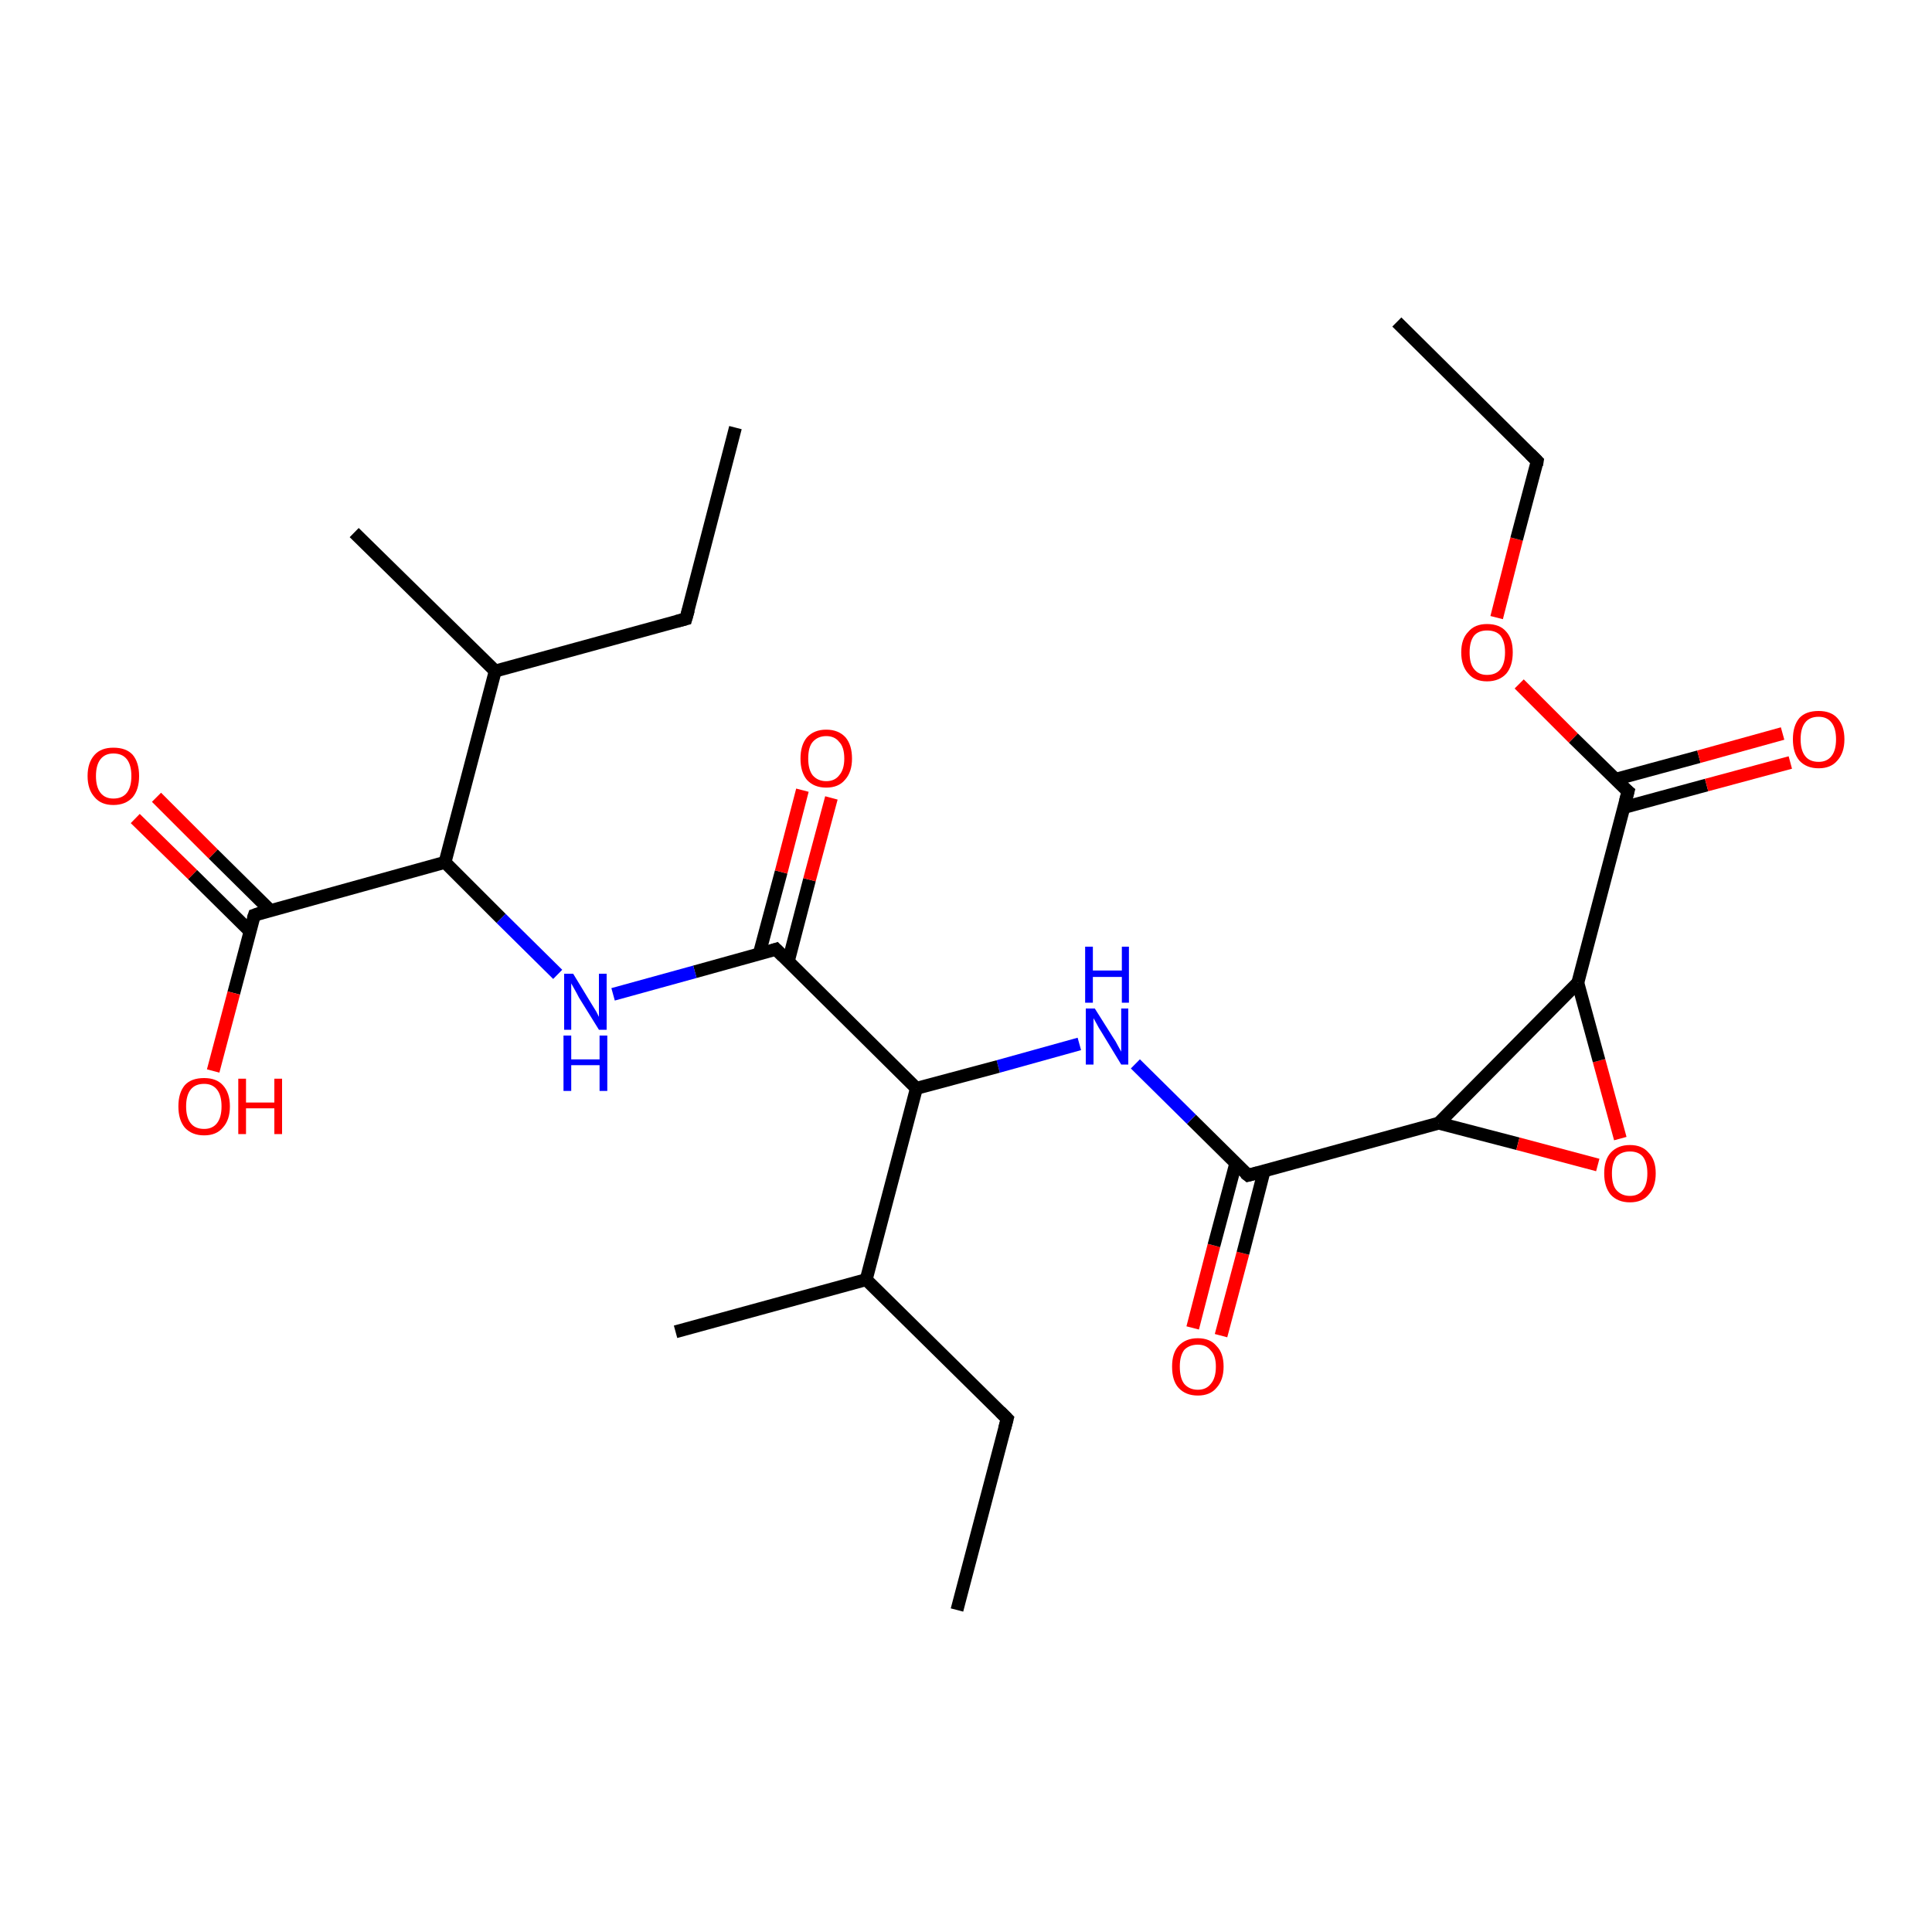 <?xml version='1.0' encoding='iso-8859-1'?>
<svg version='1.1' baseProfile='full'
              xmlns='http://www.w3.org/2000/svg'
                      xmlns:rdkit='http://www.rdkit.org/xml'
                      xmlns:xlink='http://www.w3.org/1999/xlink'
                  xml:space='preserve'
width='300px' height='300px' viewBox='0 0 300 300'>
<!-- END OF HEADER -->
<rect style='opacity:1.0;fill:#FFFFFF;stroke:none' width='300.0' height='300.0' x='0.0' y='0.0'> </rect>
<path class='bond-0 atom-0 atom-1' d='M 185.2,206.2 L 188.5,193.4' style='fill:none;fill-rule:evenodd;stroke:#FF0000;stroke-width:2.0px;stroke-linecap:butt;stroke-linejoin:miter;stroke-opacity:1' />
<path class='bond-0 atom-0 atom-1' d='M 188.5,193.4 L 191.9,180.6' style='fill:none;fill-rule:evenodd;stroke:#000000;stroke-width:2.0px;stroke-linecap:butt;stroke-linejoin:miter;stroke-opacity:1' />
<path class='bond-0 atom-0 atom-1' d='M 189.6,207.4 L 193.0,194.6' style='fill:none;fill-rule:evenodd;stroke:#FF0000;stroke-width:2.0px;stroke-linecap:butt;stroke-linejoin:miter;stroke-opacity:1' />
<path class='bond-0 atom-0 atom-1' d='M 193.0,194.6 L 196.3,181.8' style='fill:none;fill-rule:evenodd;stroke:#000000;stroke-width:2.0px;stroke-linecap:butt;stroke-linejoin:miter;stroke-opacity:1' />
<path class='bond-1 atom-1 atom-2' d='M 193.8,182.5 L 185.0,173.8' style='fill:none;fill-rule:evenodd;stroke:#000000;stroke-width:2.0px;stroke-linecap:butt;stroke-linejoin:miter;stroke-opacity:1' />
<path class='bond-1 atom-1 atom-2' d='M 185.0,173.8 L 176.3,165.2' style='fill:none;fill-rule:evenodd;stroke:#0000FF;stroke-width:2.0px;stroke-linecap:butt;stroke-linejoin:miter;stroke-opacity:1' />
<path class='bond-2 atom-2 atom-3' d='M 167.6,162.1 L 155.0,165.6' style='fill:none;fill-rule:evenodd;stroke:#0000FF;stroke-width:2.0px;stroke-linecap:butt;stroke-linejoin:miter;stroke-opacity:1' />
<path class='bond-2 atom-2 atom-3' d='M 155.0,165.6 L 142.3,169.0' style='fill:none;fill-rule:evenodd;stroke:#000000;stroke-width:2.0px;stroke-linecap:butt;stroke-linejoin:miter;stroke-opacity:1' />
<path class='bond-3 atom-3 atom-4' d='M 142.3,169.0 L 120.5,147.4' style='fill:none;fill-rule:evenodd;stroke:#000000;stroke-width:2.0px;stroke-linecap:butt;stroke-linejoin:miter;stroke-opacity:1' />
<path class='bond-4 atom-4 atom-5' d='M 122.4,149.3 L 125.7,136.6' style='fill:none;fill-rule:evenodd;stroke:#000000;stroke-width:2.0px;stroke-linecap:butt;stroke-linejoin:miter;stroke-opacity:1' />
<path class='bond-4 atom-4 atom-5' d='M 125.7,136.6 L 129.1,123.9' style='fill:none;fill-rule:evenodd;stroke:#FF0000;stroke-width:2.0px;stroke-linecap:butt;stroke-linejoin:miter;stroke-opacity:1' />
<path class='bond-4 atom-4 atom-5' d='M 117.9,148.1 L 121.3,135.4' style='fill:none;fill-rule:evenodd;stroke:#000000;stroke-width:2.0px;stroke-linecap:butt;stroke-linejoin:miter;stroke-opacity:1' />
<path class='bond-4 atom-4 atom-5' d='M 121.3,135.4 L 124.6,122.7' style='fill:none;fill-rule:evenodd;stroke:#FF0000;stroke-width:2.0px;stroke-linecap:butt;stroke-linejoin:miter;stroke-opacity:1' />
<path class='bond-5 atom-4 atom-6' d='M 120.5,147.4 L 107.9,150.9' style='fill:none;fill-rule:evenodd;stroke:#000000;stroke-width:2.0px;stroke-linecap:butt;stroke-linejoin:miter;stroke-opacity:1' />
<path class='bond-5 atom-4 atom-6' d='M 107.9,150.9 L 95.2,154.4' style='fill:none;fill-rule:evenodd;stroke:#0000FF;stroke-width:2.0px;stroke-linecap:butt;stroke-linejoin:miter;stroke-opacity:1' />
<path class='bond-6 atom-6 atom-7' d='M 86.6,151.3 L 77.8,142.6' style='fill:none;fill-rule:evenodd;stroke:#0000FF;stroke-width:2.0px;stroke-linecap:butt;stroke-linejoin:miter;stroke-opacity:1' />
<path class='bond-6 atom-6 atom-7' d='M 77.8,142.6 L 69.1,133.9' style='fill:none;fill-rule:evenodd;stroke:#000000;stroke-width:2.0px;stroke-linecap:butt;stroke-linejoin:miter;stroke-opacity:1' />
<path class='bond-7 atom-7 atom-8' d='M 69.1,133.9 L 39.5,142.1' style='fill:none;fill-rule:evenodd;stroke:#000000;stroke-width:2.0px;stroke-linecap:butt;stroke-linejoin:miter;stroke-opacity:1' />
<path class='bond-8 atom-8 atom-9' d='M 42.0,141.4 L 33.1,132.6' style='fill:none;fill-rule:evenodd;stroke:#000000;stroke-width:2.0px;stroke-linecap:butt;stroke-linejoin:miter;stroke-opacity:1' />
<path class='bond-8 atom-8 atom-9' d='M 33.1,132.6 L 24.3,123.8' style='fill:none;fill-rule:evenodd;stroke:#FF0000;stroke-width:2.0px;stroke-linecap:butt;stroke-linejoin:miter;stroke-opacity:1' />
<path class='bond-8 atom-8 atom-9' d='M 38.8,144.6 L 29.9,135.8' style='fill:none;fill-rule:evenodd;stroke:#000000;stroke-width:2.0px;stroke-linecap:butt;stroke-linejoin:miter;stroke-opacity:1' />
<path class='bond-8 atom-8 atom-9' d='M 29.9,135.8 L 21.0,127.1' style='fill:none;fill-rule:evenodd;stroke:#FF0000;stroke-width:2.0px;stroke-linecap:butt;stroke-linejoin:miter;stroke-opacity:1' />
<path class='bond-9 atom-8 atom-10' d='M 39.5,142.1 L 36.3,154.2' style='fill:none;fill-rule:evenodd;stroke:#000000;stroke-width:2.0px;stroke-linecap:butt;stroke-linejoin:miter;stroke-opacity:1' />
<path class='bond-9 atom-8 atom-10' d='M 36.3,154.2 L 33.1,166.3' style='fill:none;fill-rule:evenodd;stroke:#FF0000;stroke-width:2.0px;stroke-linecap:butt;stroke-linejoin:miter;stroke-opacity:1' />
<path class='bond-10 atom-7 atom-11' d='M 69.1,133.9 L 76.9,104.2' style='fill:none;fill-rule:evenodd;stroke:#000000;stroke-width:2.0px;stroke-linecap:butt;stroke-linejoin:miter;stroke-opacity:1' />
<path class='bond-11 atom-11 atom-12' d='M 76.9,104.2 L 55.0,82.7' style='fill:none;fill-rule:evenodd;stroke:#000000;stroke-width:2.0px;stroke-linecap:butt;stroke-linejoin:miter;stroke-opacity:1' />
<path class='bond-12 atom-11 atom-13' d='M 76.9,104.2 L 106.5,96.1' style='fill:none;fill-rule:evenodd;stroke:#000000;stroke-width:2.0px;stroke-linecap:butt;stroke-linejoin:miter;stroke-opacity:1' />
<path class='bond-13 atom-13 atom-14' d='M 106.5,96.1 L 114.2,66.4' style='fill:none;fill-rule:evenodd;stroke:#000000;stroke-width:2.0px;stroke-linecap:butt;stroke-linejoin:miter;stroke-opacity:1' />
<path class='bond-14 atom-3 atom-15' d='M 142.3,169.0 L 134.5,198.7' style='fill:none;fill-rule:evenodd;stroke:#000000;stroke-width:2.0px;stroke-linecap:butt;stroke-linejoin:miter;stroke-opacity:1' />
<path class='bond-15 atom-15 atom-16' d='M 134.5,198.7 L 104.9,206.8' style='fill:none;fill-rule:evenodd;stroke:#000000;stroke-width:2.0px;stroke-linecap:butt;stroke-linejoin:miter;stroke-opacity:1' />
<path class='bond-16 atom-15 atom-17' d='M 134.5,198.7 L 156.4,220.3' style='fill:none;fill-rule:evenodd;stroke:#000000;stroke-width:2.0px;stroke-linecap:butt;stroke-linejoin:miter;stroke-opacity:1' />
<path class='bond-17 atom-17 atom-18' d='M 156.4,220.3 L 148.6,250.0' style='fill:none;fill-rule:evenodd;stroke:#000000;stroke-width:2.0px;stroke-linecap:butt;stroke-linejoin:miter;stroke-opacity:1' />
<path class='bond-18 atom-1 atom-19' d='M 193.8,182.5 L 223.4,174.4' style='fill:none;fill-rule:evenodd;stroke:#000000;stroke-width:2.0px;stroke-linecap:butt;stroke-linejoin:miter;stroke-opacity:1' />
<path class='bond-19 atom-19 atom-20' d='M 223.4,174.4 L 235.7,177.6' style='fill:none;fill-rule:evenodd;stroke:#000000;stroke-width:2.0px;stroke-linecap:butt;stroke-linejoin:miter;stroke-opacity:1' />
<path class='bond-19 atom-19 atom-20' d='M 235.7,177.6 L 248.1,180.9' style='fill:none;fill-rule:evenodd;stroke:#FF0000;stroke-width:2.0px;stroke-linecap:butt;stroke-linejoin:miter;stroke-opacity:1' />
<path class='bond-20 atom-20 atom-21' d='M 251.6,176.8 L 248.3,164.7' style='fill:none;fill-rule:evenodd;stroke:#FF0000;stroke-width:2.0px;stroke-linecap:butt;stroke-linejoin:miter;stroke-opacity:1' />
<path class='bond-20 atom-20 atom-21' d='M 248.3,164.7 L 245.0,152.6' style='fill:none;fill-rule:evenodd;stroke:#000000;stroke-width:2.0px;stroke-linecap:butt;stroke-linejoin:miter;stroke-opacity:1' />
<path class='bond-21 atom-21 atom-22' d='M 245.0,152.6 L 252.8,122.9' style='fill:none;fill-rule:evenodd;stroke:#000000;stroke-width:2.0px;stroke-linecap:butt;stroke-linejoin:miter;stroke-opacity:1' />
<path class='bond-22 atom-22 atom-23' d='M 252.1,125.4 L 265.0,121.9' style='fill:none;fill-rule:evenodd;stroke:#000000;stroke-width:2.0px;stroke-linecap:butt;stroke-linejoin:miter;stroke-opacity:1' />
<path class='bond-22 atom-22 atom-23' d='M 265.0,121.9 L 278.0,118.4' style='fill:none;fill-rule:evenodd;stroke:#FF0000;stroke-width:2.0px;stroke-linecap:butt;stroke-linejoin:miter;stroke-opacity:1' />
<path class='bond-22 atom-22 atom-23' d='M 250.9,121.0 L 263.8,117.5' style='fill:none;fill-rule:evenodd;stroke:#000000;stroke-width:2.0px;stroke-linecap:butt;stroke-linejoin:miter;stroke-opacity:1' />
<path class='bond-22 atom-22 atom-23' d='M 263.8,117.5 L 276.8,113.9' style='fill:none;fill-rule:evenodd;stroke:#FF0000;stroke-width:2.0px;stroke-linecap:butt;stroke-linejoin:miter;stroke-opacity:1' />
<path class='bond-23 atom-22 atom-24' d='M 252.8,122.9 L 244.3,114.6' style='fill:none;fill-rule:evenodd;stroke:#000000;stroke-width:2.0px;stroke-linecap:butt;stroke-linejoin:miter;stroke-opacity:1' />
<path class='bond-23 atom-22 atom-24' d='M 244.3,114.6 L 235.9,106.2' style='fill:none;fill-rule:evenodd;stroke:#FF0000;stroke-width:2.0px;stroke-linecap:butt;stroke-linejoin:miter;stroke-opacity:1' />
<path class='bond-24 atom-24 atom-25' d='M 232.4,95.9 L 235.5,83.7' style='fill:none;fill-rule:evenodd;stroke:#FF0000;stroke-width:2.0px;stroke-linecap:butt;stroke-linejoin:miter;stroke-opacity:1' />
<path class='bond-24 atom-24 atom-25' d='M 235.5,83.7 L 238.7,71.6' style='fill:none;fill-rule:evenodd;stroke:#000000;stroke-width:2.0px;stroke-linecap:butt;stroke-linejoin:miter;stroke-opacity:1' />
<path class='bond-25 atom-25 atom-26' d='M 238.7,71.6 L 216.9,50.0' style='fill:none;fill-rule:evenodd;stroke:#000000;stroke-width:2.0px;stroke-linecap:butt;stroke-linejoin:miter;stroke-opacity:1' />
<path class='bond-26 atom-21 atom-19' d='M 245.0,152.6 L 223.4,174.4' style='fill:none;fill-rule:evenodd;stroke:#000000;stroke-width:2.0px;stroke-linecap:butt;stroke-linejoin:miter;stroke-opacity:1' />
<path d='M 193.3,182.1 L 193.8,182.5 L 195.3,182.1' style='fill:none;stroke:#000000;stroke-width:2.0px;stroke-linecap:butt;stroke-linejoin:miter;stroke-opacity:1;' />
<path d='M 121.6,148.5 L 120.5,147.4 L 119.9,147.6' style='fill:none;stroke:#000000;stroke-width:2.0px;stroke-linecap:butt;stroke-linejoin:miter;stroke-opacity:1;' />
<path d='M 40.9,141.6 L 39.5,142.1 L 39.3,142.7' style='fill:none;stroke:#000000;stroke-width:2.0px;stroke-linecap:butt;stroke-linejoin:miter;stroke-opacity:1;' />
<path d='M 105.0,96.5 L 106.5,96.1 L 106.9,94.7' style='fill:none;stroke:#000000;stroke-width:2.0px;stroke-linecap:butt;stroke-linejoin:miter;stroke-opacity:1;' />
<path d='M 155.3,219.2 L 156.4,220.3 L 156.0,221.8' style='fill:none;stroke:#000000;stroke-width:2.0px;stroke-linecap:butt;stroke-linejoin:miter;stroke-opacity:1;' />
<path d='M 252.4,124.4 L 252.8,122.9 L 252.3,122.5' style='fill:none;stroke:#000000;stroke-width:2.0px;stroke-linecap:butt;stroke-linejoin:miter;stroke-opacity:1;' />
<path d='M 238.6,72.2 L 238.7,71.6 L 237.6,70.5' style='fill:none;stroke:#000000;stroke-width:2.0px;stroke-linecap:butt;stroke-linejoin:miter;stroke-opacity:1;' />
<path class='atom-0' d='M 182.0 212.2
Q 182.0 210.1, 183.0 209.0
Q 184.1 207.8, 186.0 207.8
Q 187.9 207.8, 188.9 209.0
Q 190.0 210.1, 190.0 212.2
Q 190.0 214.3, 188.9 215.5
Q 187.9 216.7, 186.0 216.7
Q 184.1 216.7, 183.0 215.5
Q 182.0 214.4, 182.0 212.2
M 186.0 215.8
Q 187.3 215.8, 188.0 214.9
Q 188.8 214.0, 188.8 212.2
Q 188.8 210.5, 188.0 209.7
Q 187.3 208.8, 186.0 208.8
Q 184.7 208.8, 183.9 209.6
Q 183.2 210.5, 183.2 212.2
Q 183.2 214.0, 183.9 214.9
Q 184.7 215.8, 186.0 215.8
' fill='#FF0000'/>
<path class='atom-2' d='M 170.0 156.6
L 172.9 161.2
Q 173.2 161.6, 173.6 162.4
Q 174.1 163.3, 174.1 163.3
L 174.1 156.6
L 175.2 156.6
L 175.2 165.3
L 174.1 165.3
L 171.0 160.2
Q 170.6 159.6, 170.3 159.0
Q 169.9 158.3, 169.8 158.1
L 169.8 165.3
L 168.6 165.3
L 168.6 156.6
L 170.0 156.6
' fill='#0000FF'/>
<path class='atom-2' d='M 168.5 147.0
L 169.7 147.0
L 169.7 150.7
L 174.2 150.7
L 174.2 147.0
L 175.3 147.0
L 175.3 155.7
L 174.2 155.7
L 174.2 151.7
L 169.7 151.7
L 169.7 155.7
L 168.5 155.7
L 168.5 147.0
' fill='#0000FF'/>
<path class='atom-5' d='M 124.3 117.8
Q 124.3 115.7, 125.3 114.5
Q 126.4 113.3, 128.3 113.3
Q 130.2 113.3, 131.3 114.5
Q 132.3 115.7, 132.3 117.8
Q 132.3 119.9, 131.2 121.1
Q 130.2 122.3, 128.3 122.3
Q 126.4 122.3, 125.3 121.1
Q 124.3 119.9, 124.3 117.8
M 128.3 121.3
Q 129.6 121.3, 130.3 120.4
Q 131.1 119.5, 131.1 117.8
Q 131.1 116.0, 130.3 115.2
Q 129.6 114.3, 128.3 114.3
Q 127.0 114.3, 126.2 115.2
Q 125.5 116.0, 125.5 117.8
Q 125.5 119.5, 126.2 120.4
Q 127.0 121.3, 128.3 121.3
' fill='#FF0000'/>
<path class='atom-6' d='M 89.0 151.2
L 91.8 155.8
Q 92.1 156.3, 92.6 157.1
Q 93.0 157.9, 93.0 157.9
L 93.0 151.2
L 94.2 151.2
L 94.2 159.9
L 93.0 159.9
L 89.9 154.9
Q 89.6 154.3, 89.2 153.6
Q 88.8 152.9, 88.7 152.7
L 88.7 159.9
L 87.6 159.9
L 87.6 151.2
L 89.0 151.2
' fill='#0000FF'/>
<path class='atom-6' d='M 87.5 160.8
L 88.7 160.8
L 88.7 164.5
L 93.1 164.5
L 93.1 160.8
L 94.3 160.8
L 94.3 169.4
L 93.1 169.4
L 93.1 165.4
L 88.7 165.4
L 88.7 169.4
L 87.5 169.4
L 87.5 160.8
' fill='#0000FF'/>
<path class='atom-9' d='M 13.6 120.5
Q 13.6 118.4, 14.7 117.2
Q 15.7 116.1, 17.6 116.1
Q 19.6 116.1, 20.6 117.2
Q 21.6 118.4, 21.6 120.5
Q 21.6 122.6, 20.6 123.8
Q 19.5 125.0, 17.6 125.0
Q 15.7 125.0, 14.7 123.8
Q 13.6 122.6, 13.6 120.5
M 17.6 124.0
Q 19.0 124.0, 19.7 123.1
Q 20.4 122.2, 20.4 120.5
Q 20.4 118.8, 19.7 117.9
Q 19.0 117.0, 17.6 117.0
Q 16.3 117.0, 15.6 117.9
Q 14.9 118.8, 14.9 120.5
Q 14.9 122.2, 15.6 123.1
Q 16.3 124.0, 17.6 124.0
' fill='#FF0000'/>
<path class='atom-10' d='M 27.7 171.8
Q 27.7 169.7, 28.7 168.5
Q 29.7 167.4, 31.7 167.4
Q 33.6 167.4, 34.6 168.5
Q 35.7 169.7, 35.7 171.8
Q 35.7 173.9, 34.6 175.1
Q 33.6 176.3, 31.7 176.3
Q 29.8 176.3, 28.7 175.1
Q 27.7 173.9, 27.7 171.8
M 31.7 175.3
Q 33.0 175.3, 33.7 174.4
Q 34.4 173.5, 34.4 171.8
Q 34.4 170.1, 33.7 169.2
Q 33.0 168.3, 31.7 168.3
Q 30.3 168.3, 29.6 169.2
Q 28.9 170.1, 28.9 171.8
Q 28.9 173.5, 29.6 174.4
Q 30.3 175.3, 31.7 175.3
' fill='#FF0000'/>
<path class='atom-10' d='M 37.0 167.5
L 38.2 167.5
L 38.2 171.2
L 42.6 171.2
L 42.6 167.5
L 43.8 167.5
L 43.8 176.1
L 42.6 176.1
L 42.6 172.1
L 38.2 172.1
L 38.2 176.1
L 37.0 176.1
L 37.0 167.5
' fill='#FF0000'/>
<path class='atom-20' d='M 249.1 182.2
Q 249.1 180.1, 250.1 179.0
Q 251.2 177.8, 253.1 177.8
Q 255.0 177.8, 256.0 179.0
Q 257.1 180.1, 257.1 182.2
Q 257.1 184.3, 256.0 185.5
Q 255.0 186.7, 253.1 186.7
Q 251.2 186.7, 250.1 185.5
Q 249.1 184.3, 249.1 182.2
M 253.1 185.7
Q 254.4 185.7, 255.1 184.8
Q 255.8 183.9, 255.8 182.2
Q 255.8 180.5, 255.1 179.6
Q 254.4 178.8, 253.1 178.8
Q 251.8 178.8, 251.0 179.6
Q 250.3 180.5, 250.3 182.2
Q 250.3 184.0, 251.0 184.8
Q 251.8 185.7, 253.1 185.7
' fill='#FF0000'/>
<path class='atom-23' d='M 278.4 114.8
Q 278.4 112.7, 279.4 111.5
Q 280.4 110.4, 282.4 110.4
Q 284.3 110.4, 285.3 111.5
Q 286.4 112.7, 286.4 114.8
Q 286.4 116.9, 285.3 118.1
Q 284.3 119.3, 282.4 119.3
Q 280.5 119.3, 279.4 118.1
Q 278.4 116.9, 278.4 114.8
M 282.4 118.3
Q 283.7 118.3, 284.4 117.4
Q 285.1 116.5, 285.1 114.8
Q 285.1 113.1, 284.4 112.2
Q 283.7 111.3, 282.4 111.3
Q 281.0 111.3, 280.3 112.2
Q 279.6 113.1, 279.6 114.8
Q 279.6 116.5, 280.3 117.4
Q 281.0 118.3, 282.4 118.3
' fill='#FF0000'/>
<path class='atom-24' d='M 226.9 101.3
Q 226.9 99.2, 228.0 98.1
Q 229.0 96.9, 230.9 96.9
Q 232.9 96.9, 233.9 98.1
Q 234.9 99.2, 234.9 101.3
Q 234.9 103.4, 233.9 104.6
Q 232.8 105.8, 230.9 105.8
Q 229.0 105.8, 228.0 104.6
Q 226.9 103.4, 226.9 101.3
M 230.9 104.8
Q 232.3 104.8, 233.0 103.9
Q 233.7 103.0, 233.7 101.3
Q 233.7 99.6, 233.0 98.7
Q 232.3 97.9, 230.9 97.9
Q 229.6 97.9, 228.9 98.7
Q 228.2 99.6, 228.2 101.3
Q 228.2 103.1, 228.9 103.9
Q 229.6 104.8, 230.9 104.8
' fill='#FF0000'/>
</svg>
